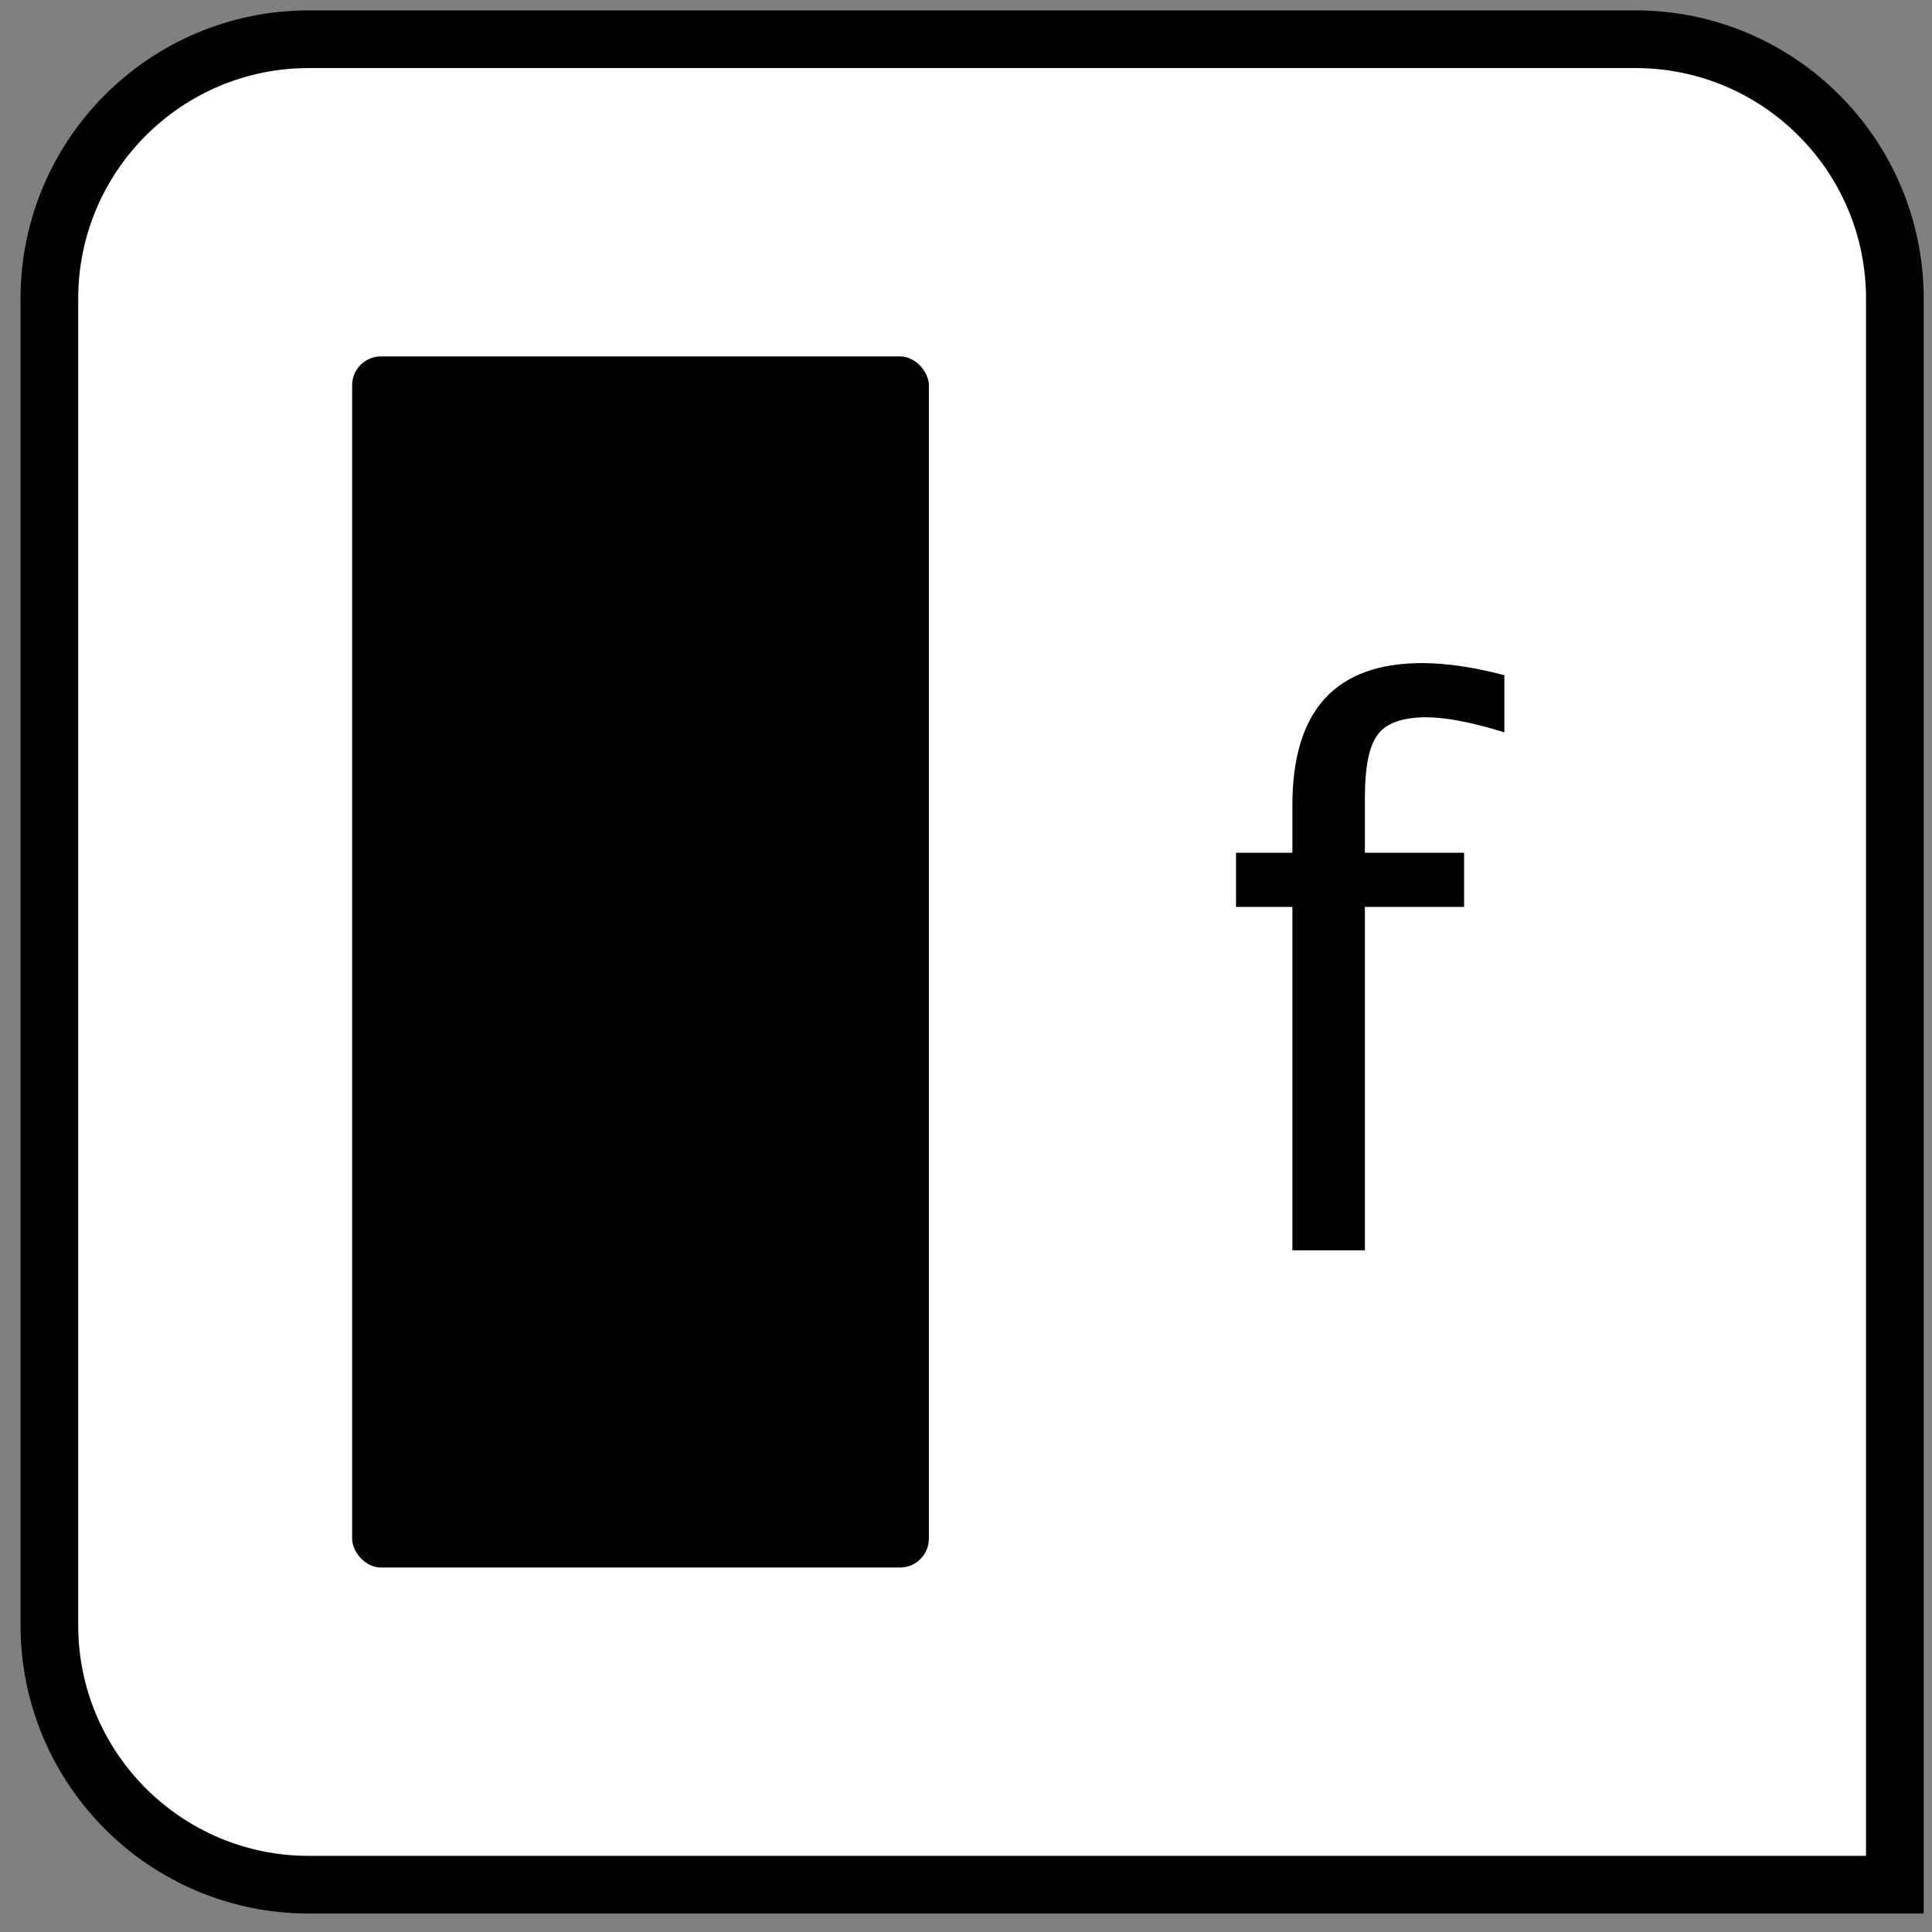 <?xml version="1.0" encoding="UTF-8"?>
<svg width="67px" height="67px" viewBox="0 0 67 67" version="1.1" xmlns="http://www.w3.org/2000/svg" xmlns:xlink="http://www.w3.org/1999/xlink">
    <rect x="0" y="0" width="67" height="67" fill="#808080" stroke="none"/>
    <title>col_is_factor</title>
    <g id="All-Icons" stroke="none" stroke-width="1" fill="none" fill-rule="evenodd">
        <g id="col_is_factor" transform="translate(0, 0.345)">
            <path d="M56.712,1.015 C59.198,1.015 61.448,2.022 63.076,3.651 C64.705,5.279 65.712,7.529 65.712,10.015 L65.712,10.015 L65.712,65.015 L10.712,65.015 C8.227,65.015 5.977,64.007 4.348,62.379 C2.72,60.75 1.712,58.5 1.712,56.015 L1.712,56.015 L1.712,10.015 C1.712,7.529 2.72,5.279 4.348,3.651 C5.977,2.022 8.227,1.015 10.712,1.015 L10.712,1.015 Z" id="rectangle" stroke="#000000" stroke-width="2" fill="#FFFFFF"></path>
            <rect id="column" fill="#000000" x="12.212" y="12.015" width="20" height="42" rx="1"></rect>
            <path d="M47.333,31.106 L47.333,43.015 L44.819,43.015 L44.819,31.106 L42.864,31.106 L42.864,29.228 L44.819,29.228 L44.819,27.577 C44.819,24.293 46.317,22.651 49.313,22.651 C50.151,22.651 51.103,22.791 52.17,23.07 L52.17,25.051 C51.044,24.704 50.143,24.53 49.466,24.53 C48.645,24.53 48.084,24.727 47.784,25.121 C47.483,25.514 47.333,26.244 47.333,27.311 L47.333,29.228 L50.773,29.228 L50.773,31.106 L47.333,31.106 Z" id="f" fill="#000000"></path>
        </g>
    </g>
</svg>